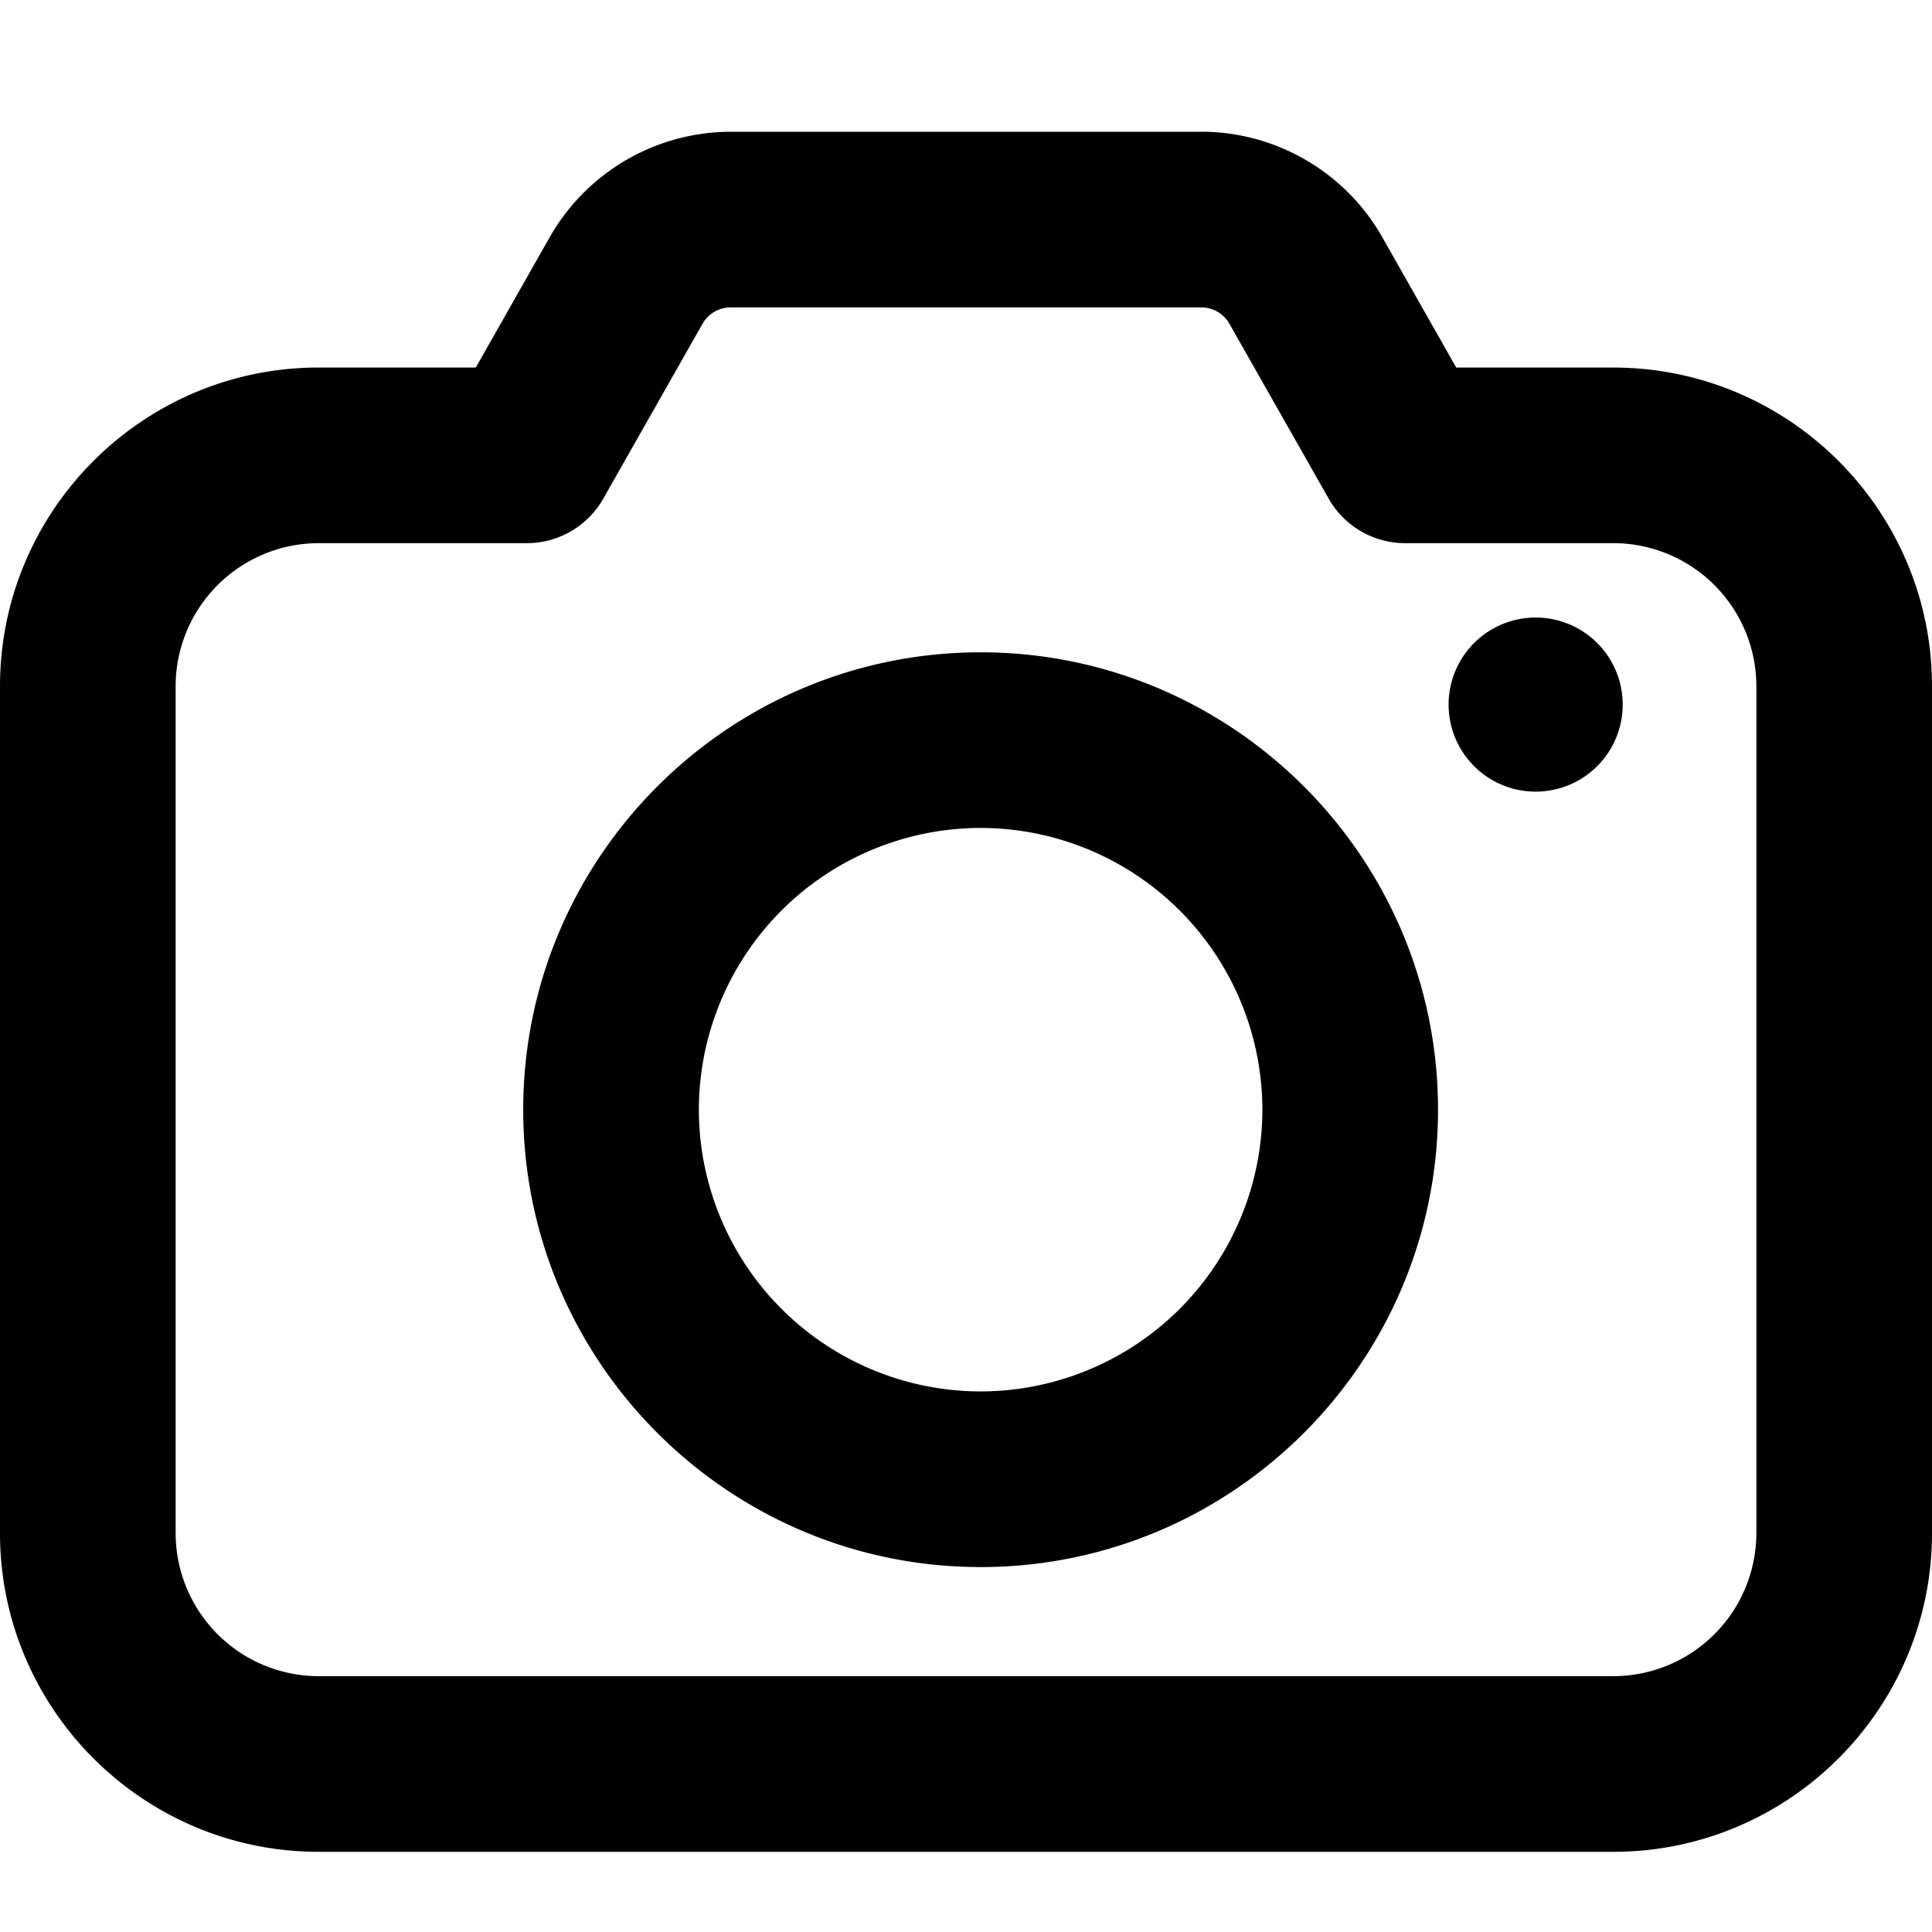 <svg t="1700741540177" class="icon" viewBox="0 0 1024 1024" version="1.1" xmlns="http://www.w3.org/2000/svg" p-id="27902" width="64" height="64"><path d="M636.695 69.818c39.61 0 76.381 21.411 95.93 55.878l39.215 69.12h83.247c93.137 0 168.913 75.753 168.913 168.89v448.884c0 93.137-75.776 168.913-168.913 168.913H168.913C75.776 981.504 0 905.728 0 812.591V363.706C0 270.569 75.776 194.793 168.913 194.793h83.27l39.191-69.097a110.545 110.545 0 0 1 95.953-55.855h249.367z m0 93.091H387.328a17.222 17.222 0 0 0-14.988 8.727l-52.596 92.672A46.592 46.592 0 0 1 279.273 287.884H168.937A75.916 75.916 0 0 0 93.091 363.706v448.884a75.916 75.916 0 0 0 75.823 75.823h686.173A75.916 75.916 0 0 0 930.909 812.591V363.706a75.892 75.892 0 0 0-75.823-75.823H744.727c-16.756 0-32.209-9.007-40.495-23.575L651.636 171.636A17.222 17.222 0 0 0 636.719 162.909z m-116.945 182.831c133.679 0 242.432 108.753 242.432 242.409 0 133.679-108.753 242.432-242.432 242.432s-242.432-108.753-242.432-242.432c0-133.655 108.753-242.409 242.432-242.409z m0 93.091a149.481 149.481 0 0 0-149.341 149.318 149.504 149.504 0 0 0 149.341 149.341 149.527 149.527 0 0 0 149.341-149.341 149.504 149.504 0 0 0-149.341-149.318z m294.167-111.523a46.127 46.127 0 1 1 0.023 92.276 46.127 46.127 0 0 1-0.023-92.276z" fill="currentColor" p-id="27903"></path></svg>